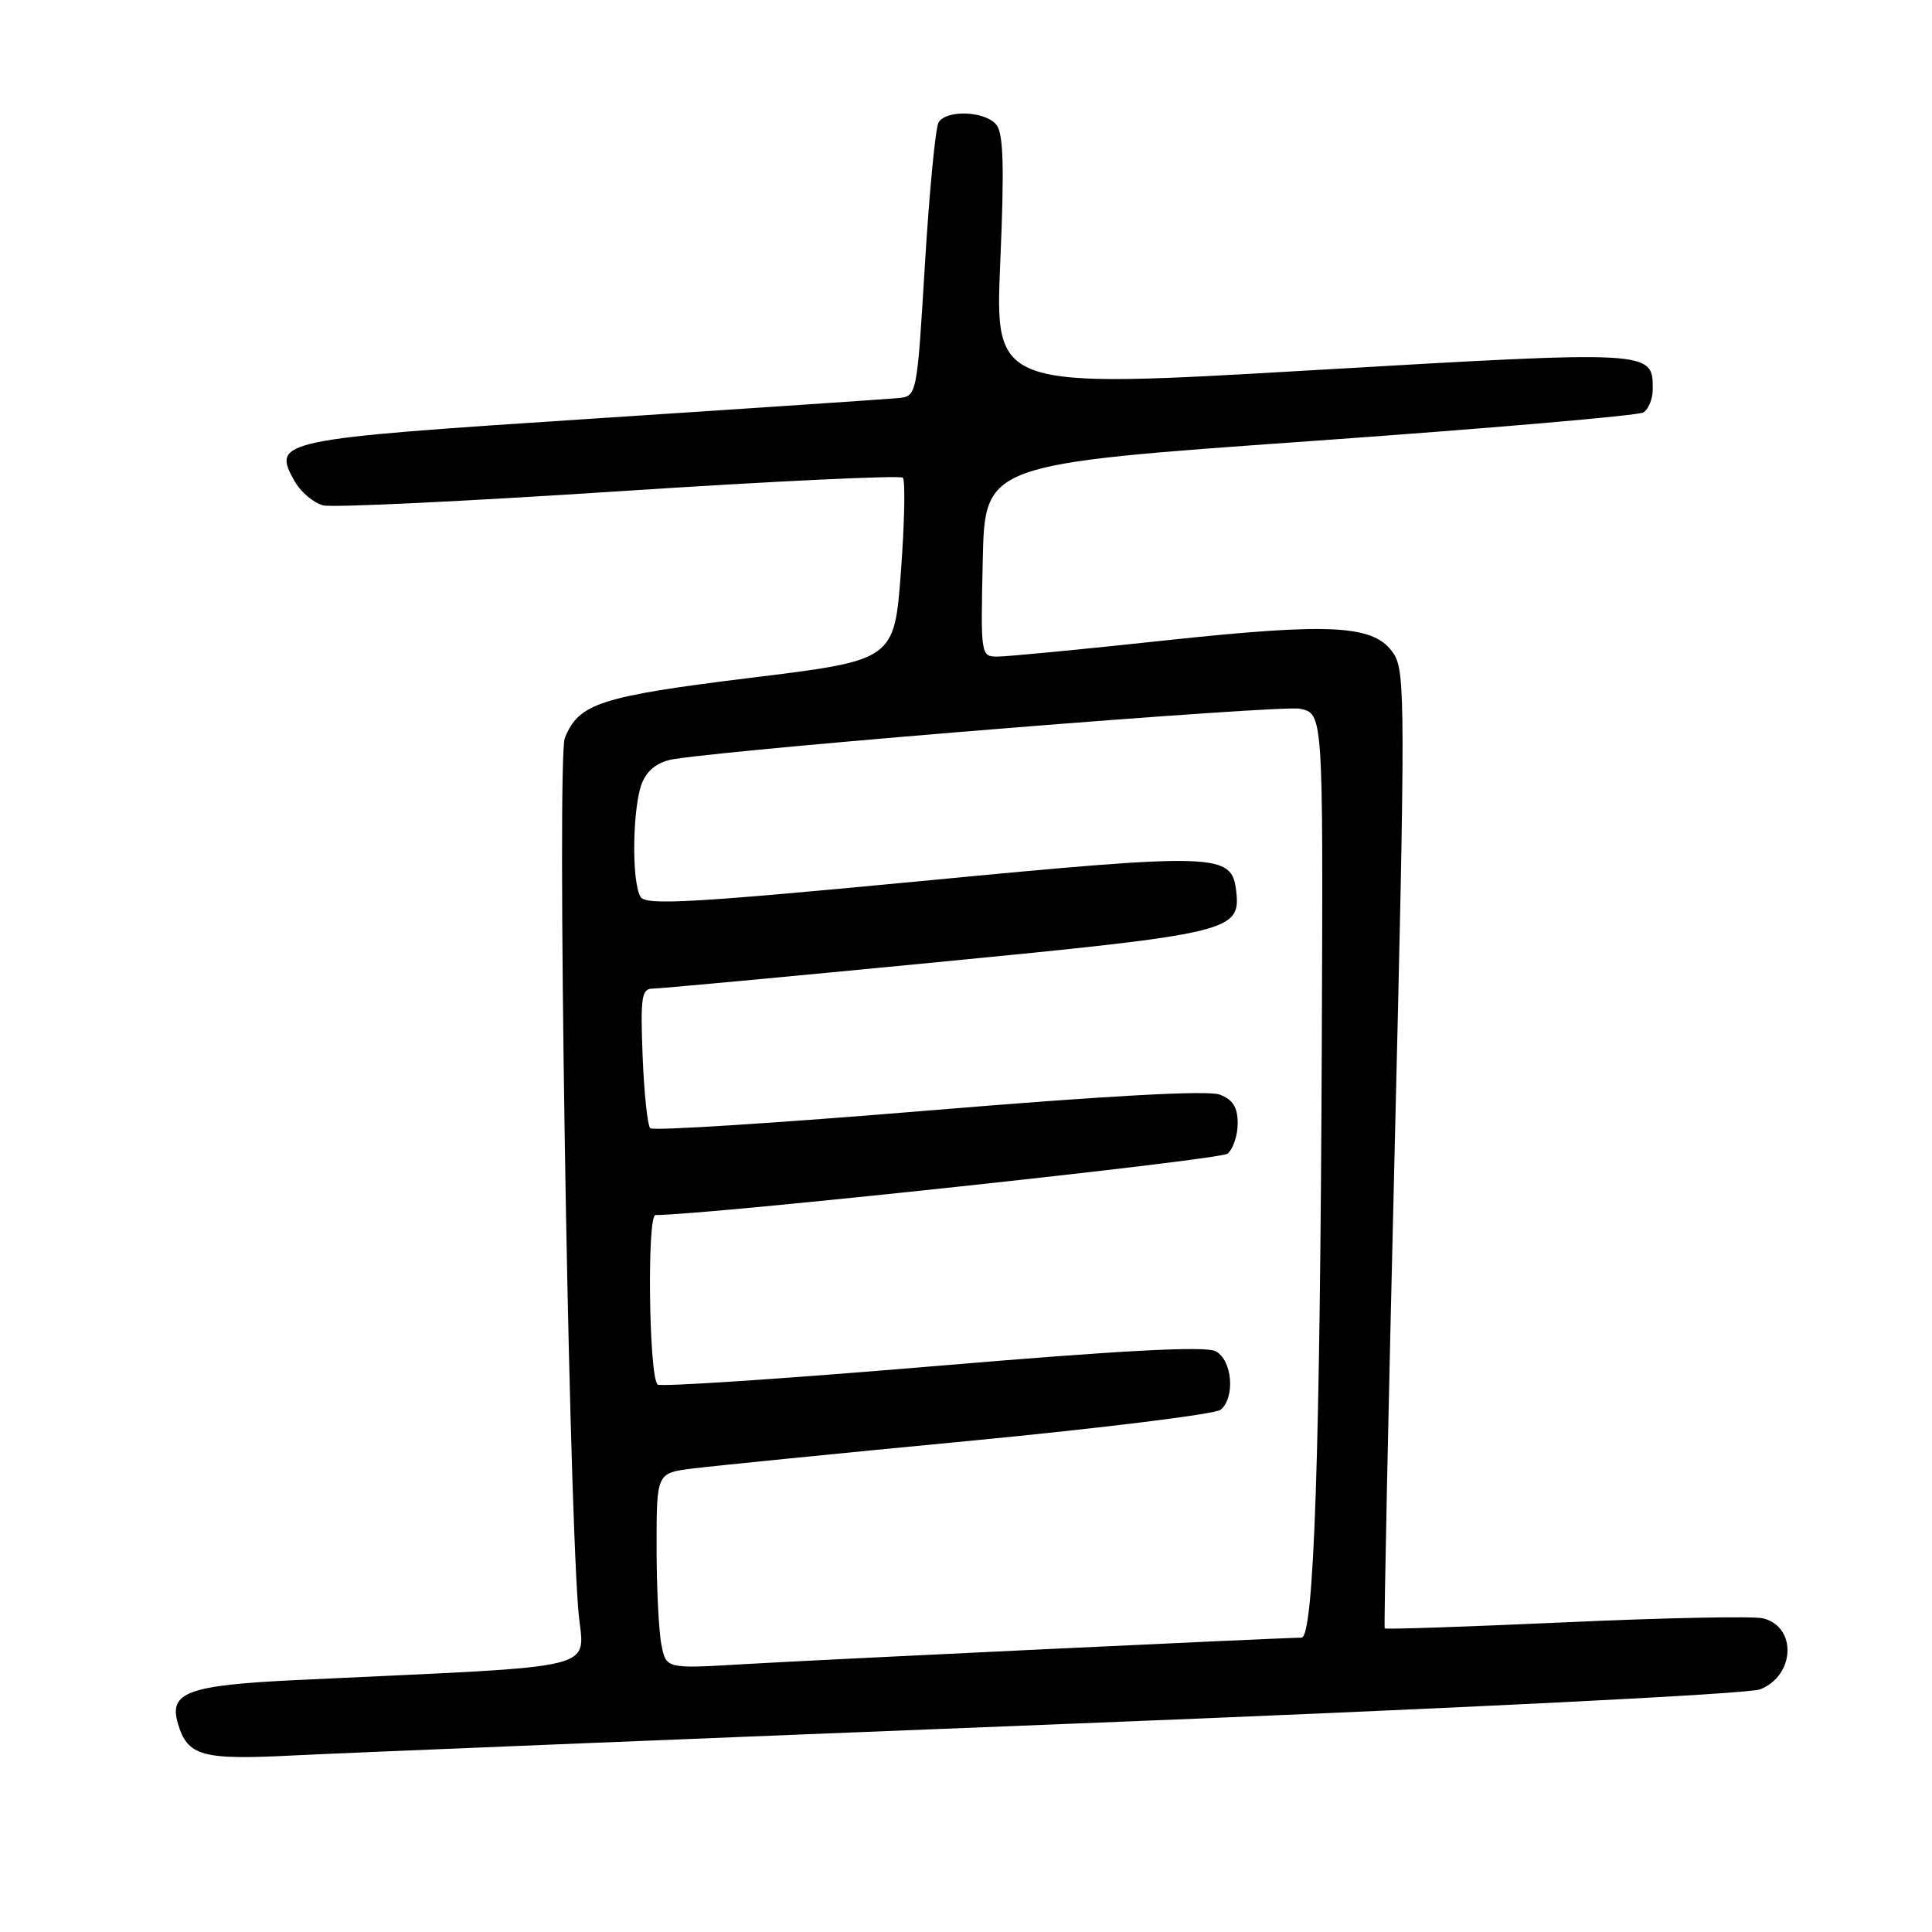 <?xml version="1.0" encoding="UTF-8" standalone="no"?>
<!DOCTYPE svg PUBLIC "-//W3C//DTD SVG 1.1//EN" "http://www.w3.org/Graphics/SVG/1.1/DTD/svg11.dtd" >
<svg xmlns="http://www.w3.org/2000/svg" xmlns:xlink="http://www.w3.org/1999/xlink" version="1.1" viewBox="0 0 256 256">
 <g >
 <path fill="currentColor"
d=" M 140.50 228.46 C 192.68 226.40 231.64 224.47 233.22 223.85 C 237.85 222.03 238.13 215.57 233.62 214.44 C 232.39 214.13 220.65 214.36 207.54 214.96 C 194.43 215.55 183.60 215.92 183.48 215.77 C 183.36 215.62 183.96 187.07 184.80 152.33 C 186.22 93.79 186.21 88.97 184.68 86.64 C 182.16 82.79 176.65 82.47 154.20 84.88 C 143.35 86.05 133.45 87.00 132.21 87.00 C 129.95 87.00 129.94 86.92 130.22 74.25 C 130.50 61.50 130.50 61.50 173.51 58.46 C 197.17 56.78 217.08 55.07 217.76 54.65 C 218.44 54.23 219.00 52.84 219.00 51.56 C 219.00 46.42 219.06 46.43 173.83 49.06 C 131.82 51.51 131.82 51.51 132.54 34.76 C 133.09 21.96 132.96 17.66 132.01 16.51 C 130.51 14.71 125.42 14.51 124.37 16.21 C 123.96 16.87 123.15 25.31 122.56 34.96 C 121.50 52.50 121.50 52.50 119.00 52.75 C 117.62 52.88 99.43 54.11 78.56 55.47 C 36.81 58.20 36.01 58.36 39.02 63.73 C 39.85 65.21 41.58 66.66 42.85 66.97 C 44.13 67.27 61.79 66.42 82.09 65.09 C 102.40 63.76 119.29 62.96 119.63 63.30 C 119.97 63.64 119.86 69.22 119.38 75.70 C 118.50 87.48 118.50 87.48 99.50 89.81 C 79.53 92.27 76.67 93.20 74.84 97.80 C 73.78 100.45 75.23 194.84 76.61 213.12 C 77.25 221.65 81.45 220.59 39.19 222.62 C 24.88 223.31 22.35 224.24 23.57 228.36 C 24.86 232.72 26.71 233.23 39.00 232.60 C 45.33 232.28 91.00 230.42 140.50 228.46 Z  M 87.64 217.93 C 87.29 216.18 87.00 210.35 87.00 204.97 C 87.00 195.19 87.00 195.19 91.75 194.59 C 94.36 194.26 110.89 192.60 128.49 190.92 C 146.08 189.23 161.04 187.38 161.74 186.80 C 163.70 185.17 163.29 180.23 161.09 179.05 C 159.75 178.33 148.73 178.91 123.46 181.05 C 103.81 182.70 87.46 183.79 87.13 183.46 C 85.98 182.32 85.72 161.00 86.85 161.00 C 93.59 161.00 161.65 153.70 162.65 152.87 C 163.39 152.26 164.00 150.45 164.00 148.85 C 164.00 146.72 163.37 145.71 161.62 145.04 C 160.06 144.45 146.73 145.18 123.03 147.15 C 103.12 148.80 86.53 149.86 86.16 149.50 C 85.80 149.13 85.34 144.82 85.15 139.92 C 84.85 132.16 85.02 131.00 86.45 131.00 C 87.36 131.00 104.36 129.42 124.23 127.49 C 163.17 123.71 164.42 123.41 163.80 118.06 C 163.21 113.03 161.49 112.97 122.13 116.74 C 91.85 119.63 85.61 119.99 84.89 118.86 C 83.63 116.87 83.81 106.51 85.15 103.56 C 85.93 101.87 87.32 100.88 89.40 100.57 C 99.69 99.01 169.69 93.39 172.24 93.91 C 175.32 94.55 175.32 94.55 175.15 137.02 C 174.93 192.81 174.11 217.00 172.45 217.00 C 170.01 217.00 108.36 219.93 98.39 220.52 C 88.27 221.12 88.27 221.12 87.64 217.93 Z "/>
</g>
</svg>